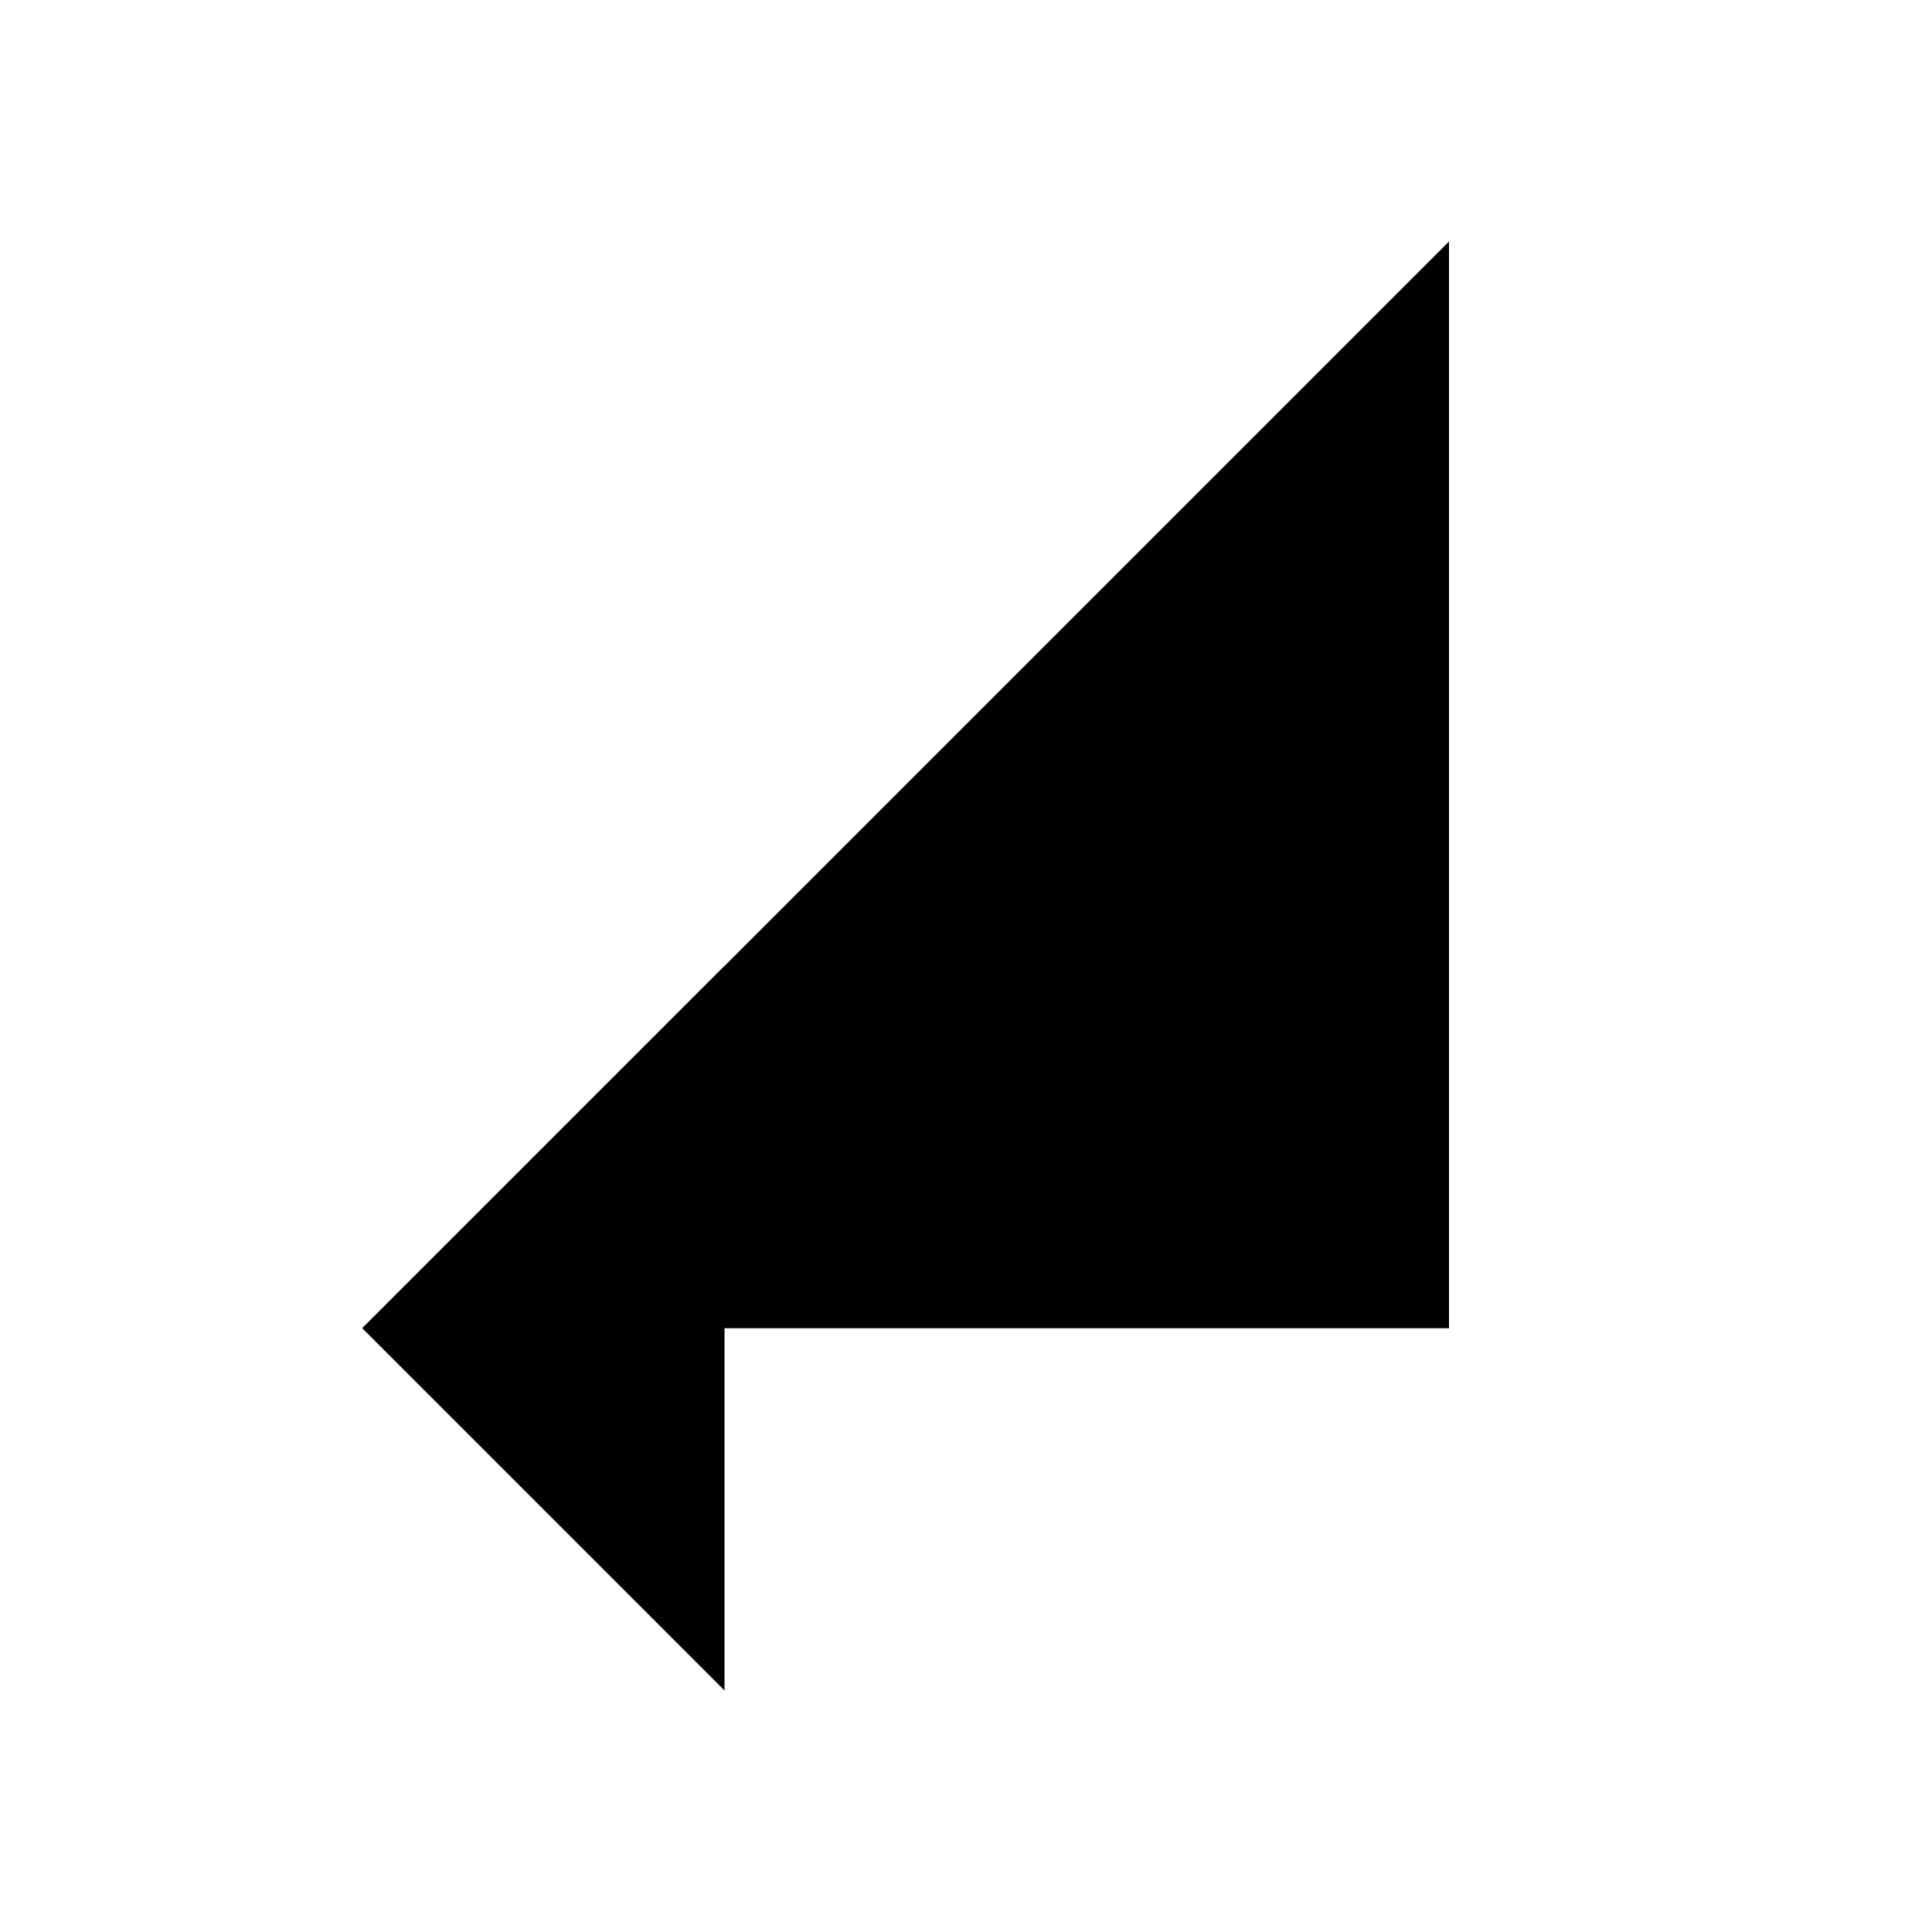 <svg viewBox="0 0 32 32" xmlns="http://www.w3.org/2000/svg">
<path d="M12 16L6 22L12 28" stroke-width="2" stroke-linecap="round" stroke-linejoin="round"/>
<path d="M24 4V22H6" stroke-width="2" stroke-linecap="round" stroke-linejoin="round"/>
</svg>
